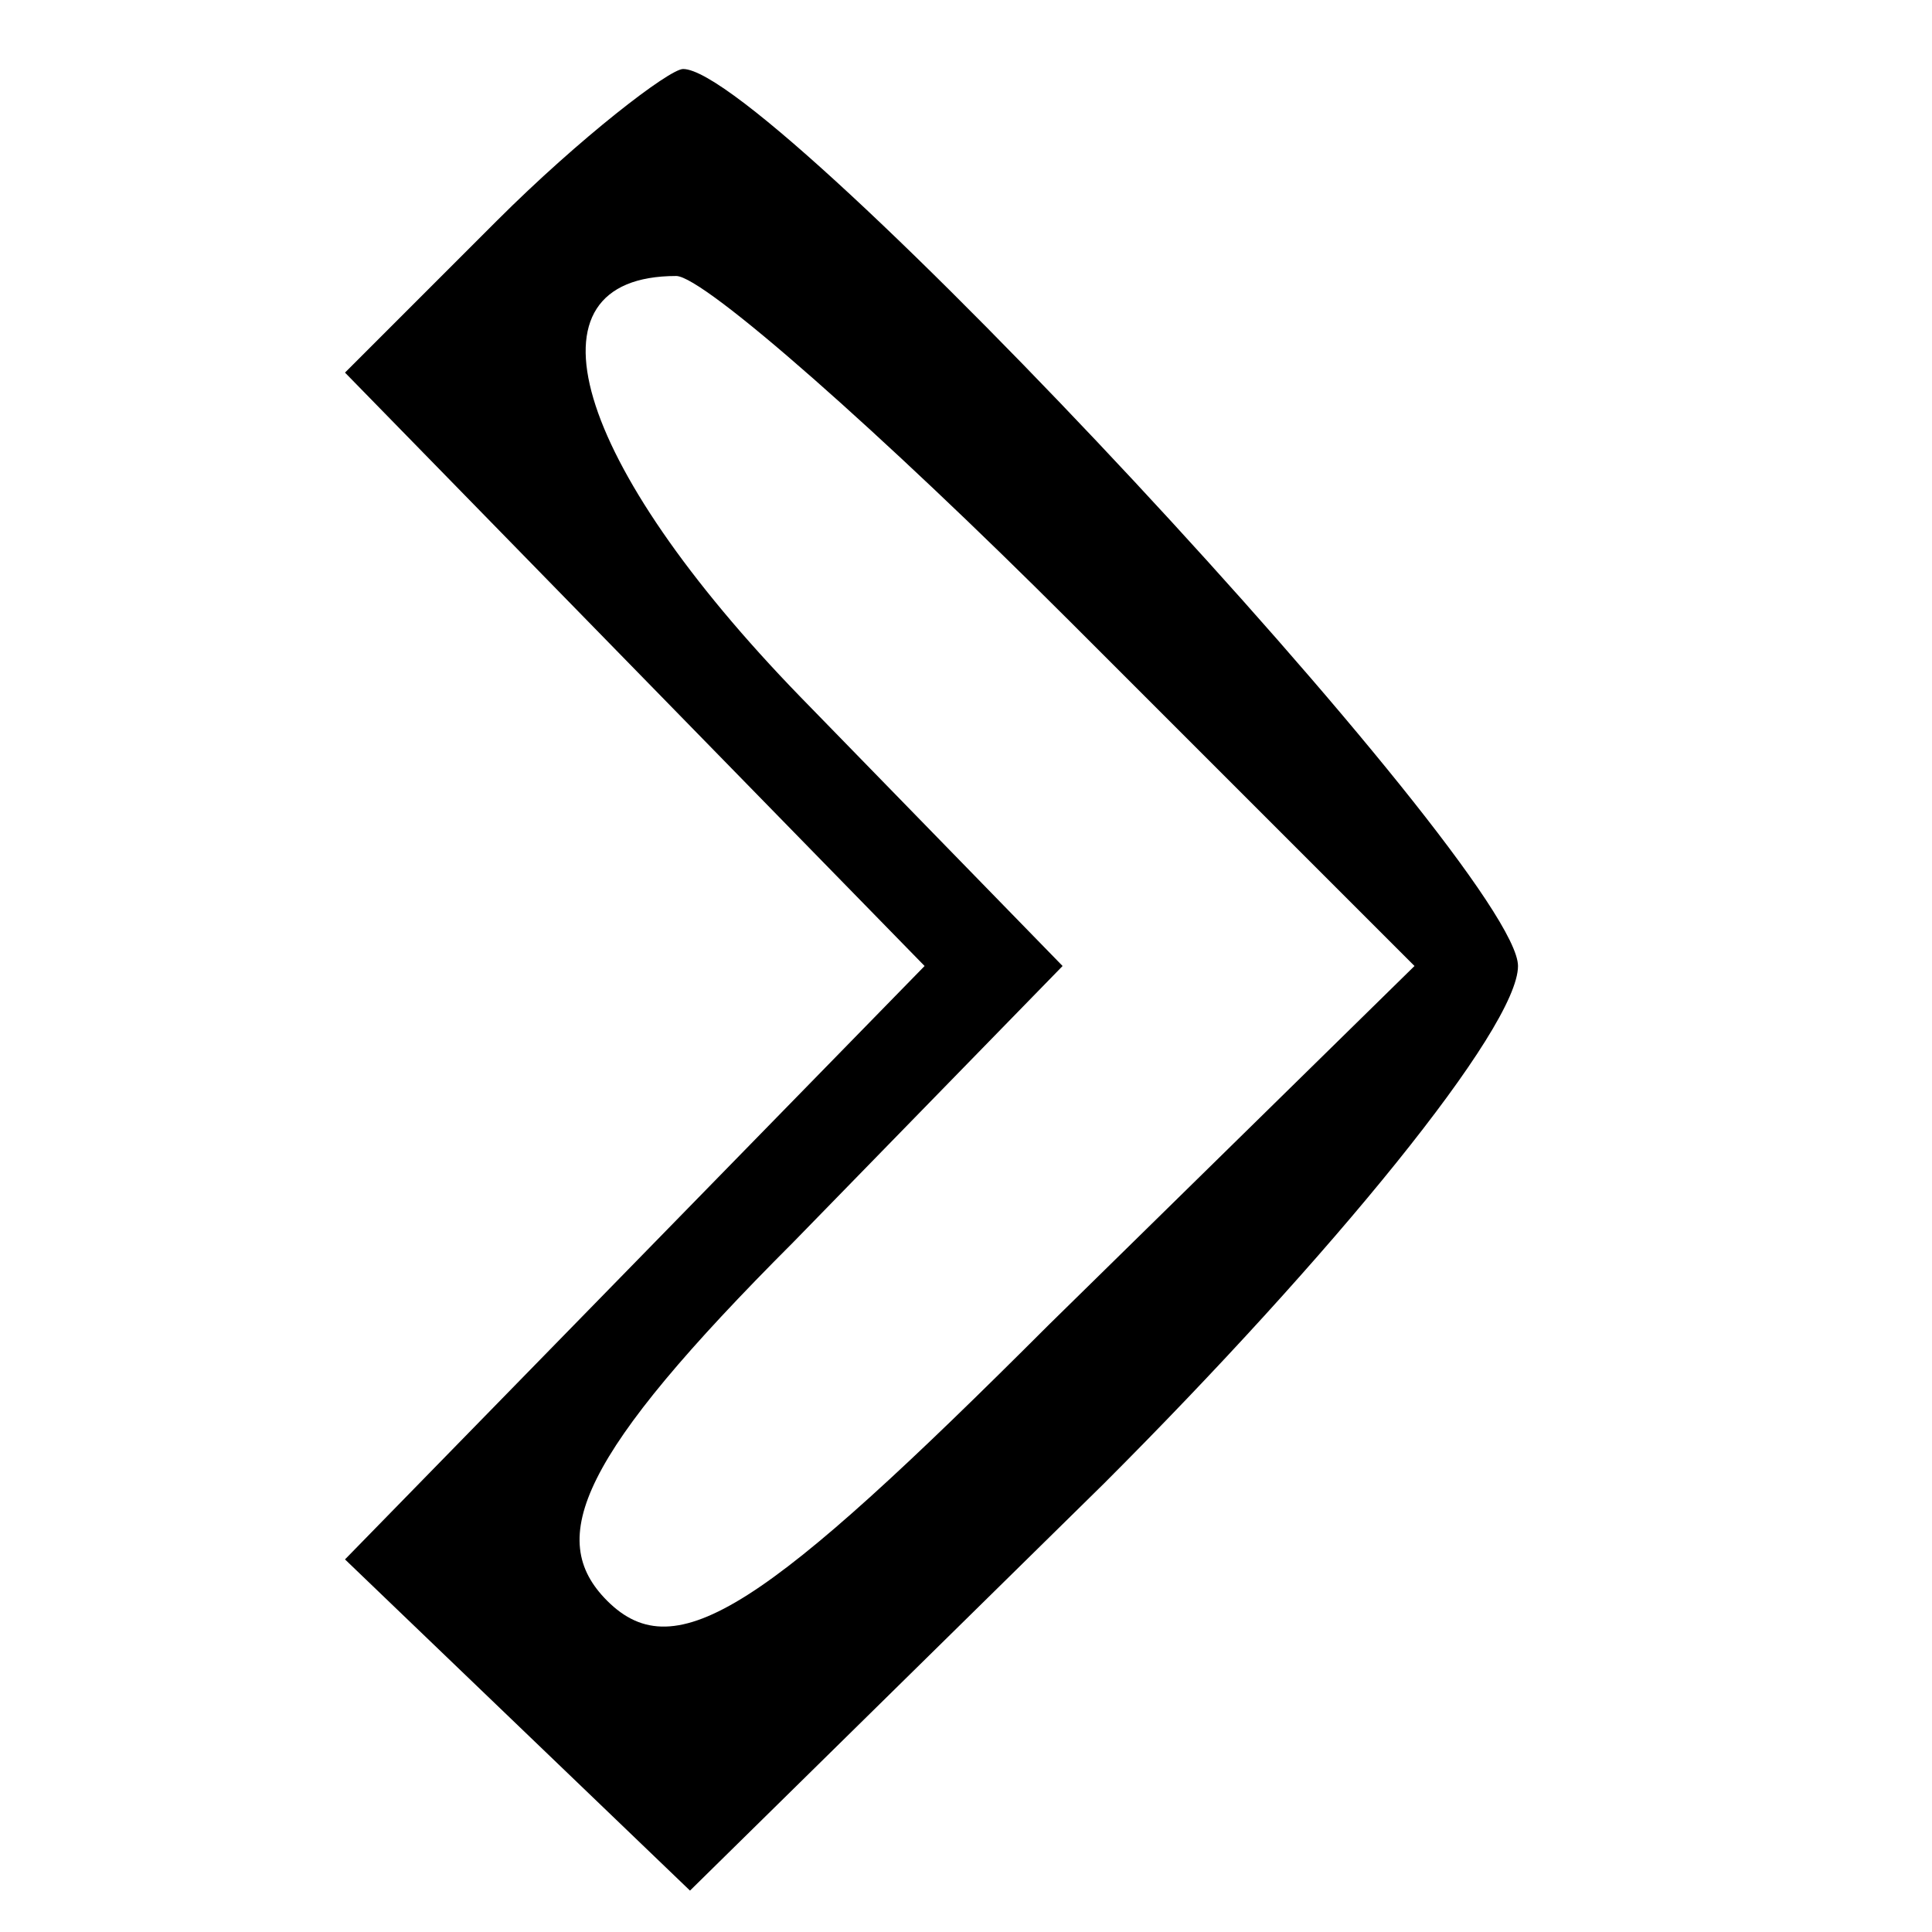 <?xml version="1.0" standalone="no"?>
<!DOCTYPE svg PUBLIC "-//W3C//DTD SVG 20010904//EN"
 "http://www.w3.org/TR/2001/REC-SVG-20010904/DTD/svg10.dtd">
<svg version="1.0" xmlns="http://www.w3.org/2000/svg"
 width="28pt" height="28pt" viewBox="0 0 28 28"
 preserveAspectRatio="xMidYMid meet">

<g transform="translate(0,28) scale(0.1,-0.1)"
fill="#000000" stroke="none">
<path d="M72 248 l-22 -22 42 -43 42 -43 -42 -43 -42 -43 25 -24 25 -24 60 59
c33 33 60 66 60 75 0 14 -108 130 -121 130 -2 0 -15 -10 -27 -22z m83 -58 l50
-50 -53 -52 c-41 -41 -54 -50 -64 -40 -9 9 -4 21 27 52 l39 40 -38 39 c-33 34
-41 61 -18 61 4 0 30 -23 57 -50z"/>
</g>
</svg>

